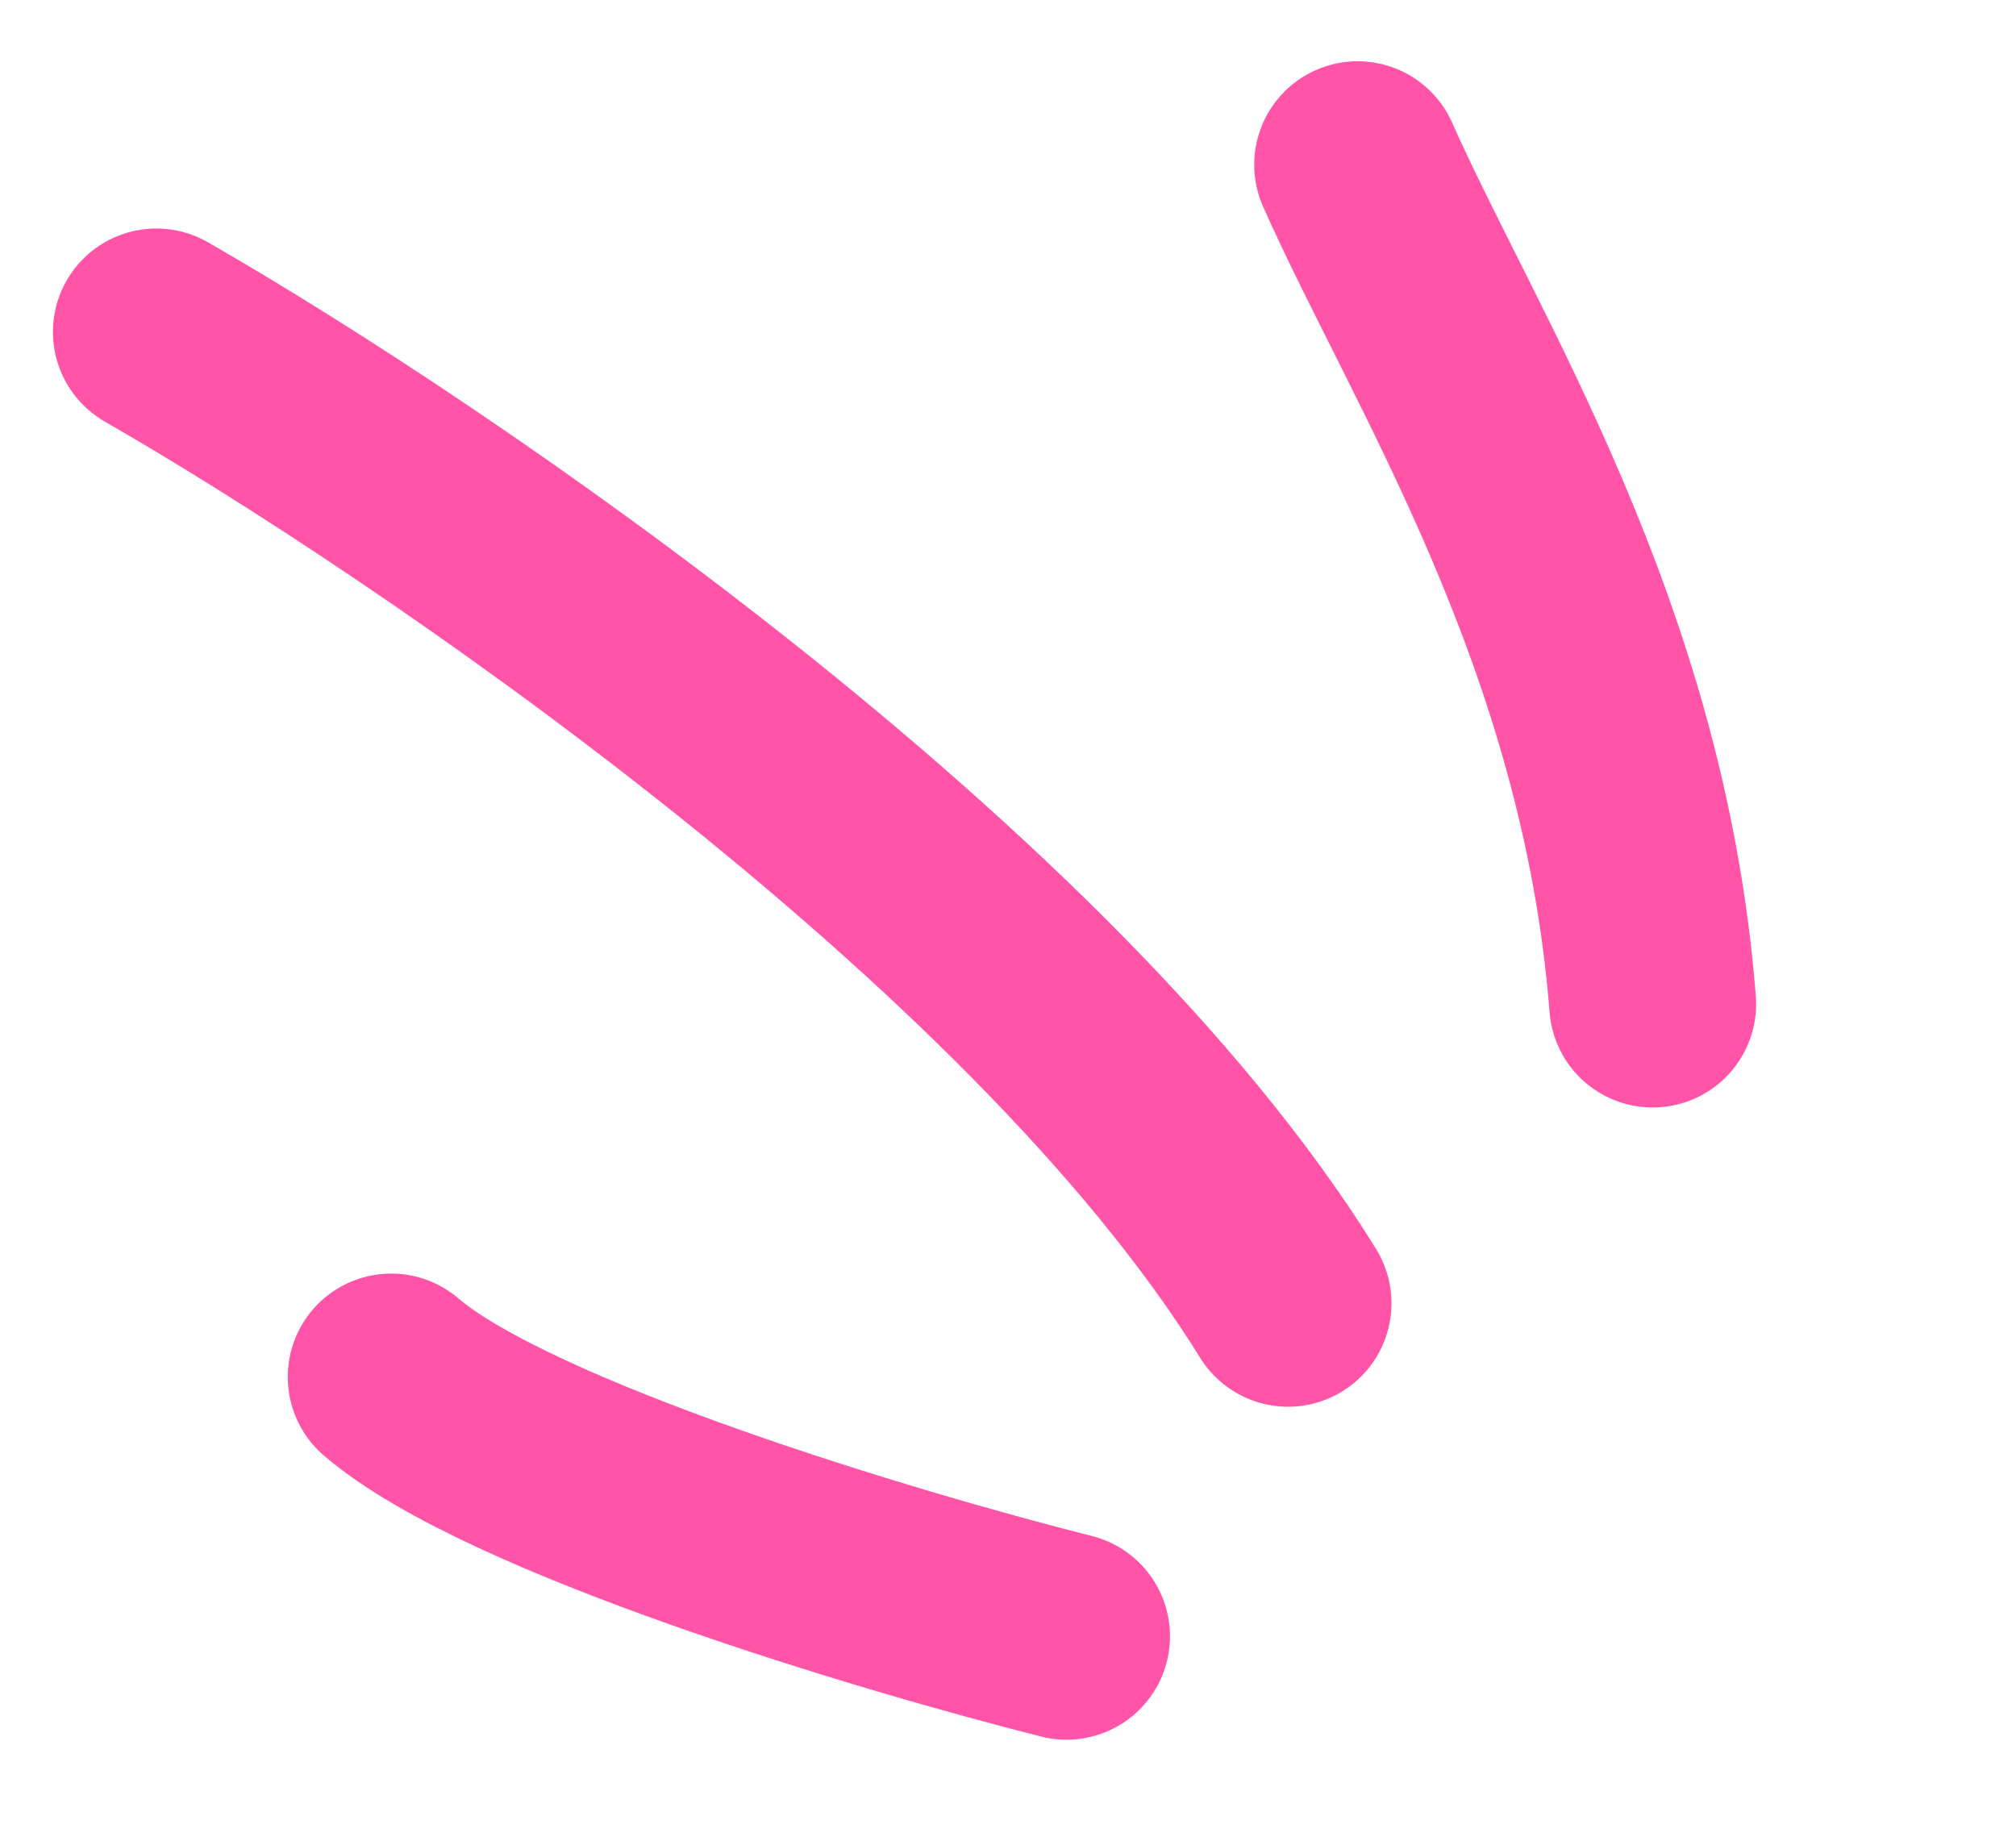 <svg width="23" height="21" viewBox="0 0 23 21" fill="none" xmlns="http://www.w3.org/2000/svg">
<path d="M15.489 1.879C16.473 4.098 18.525 7.228 18.855 11.455" stroke="#FF1285" stroke-opacity="0.72" stroke-width="2.36" stroke-linecap="round"/>
<path d="M1.784 3.787C4.914 5.583 11.878 10.314 14.695 14.869" stroke="#FF1285" stroke-opacity="0.72" stroke-width="2.36" stroke-linecap="round"/>
<path d="M12.168 18.668C10.159 18.162 5.804 16.861 4.463 15.71" stroke="#FF1285" stroke-opacity="0.72" stroke-width="2.36" stroke-linecap="round"/>
</svg>
